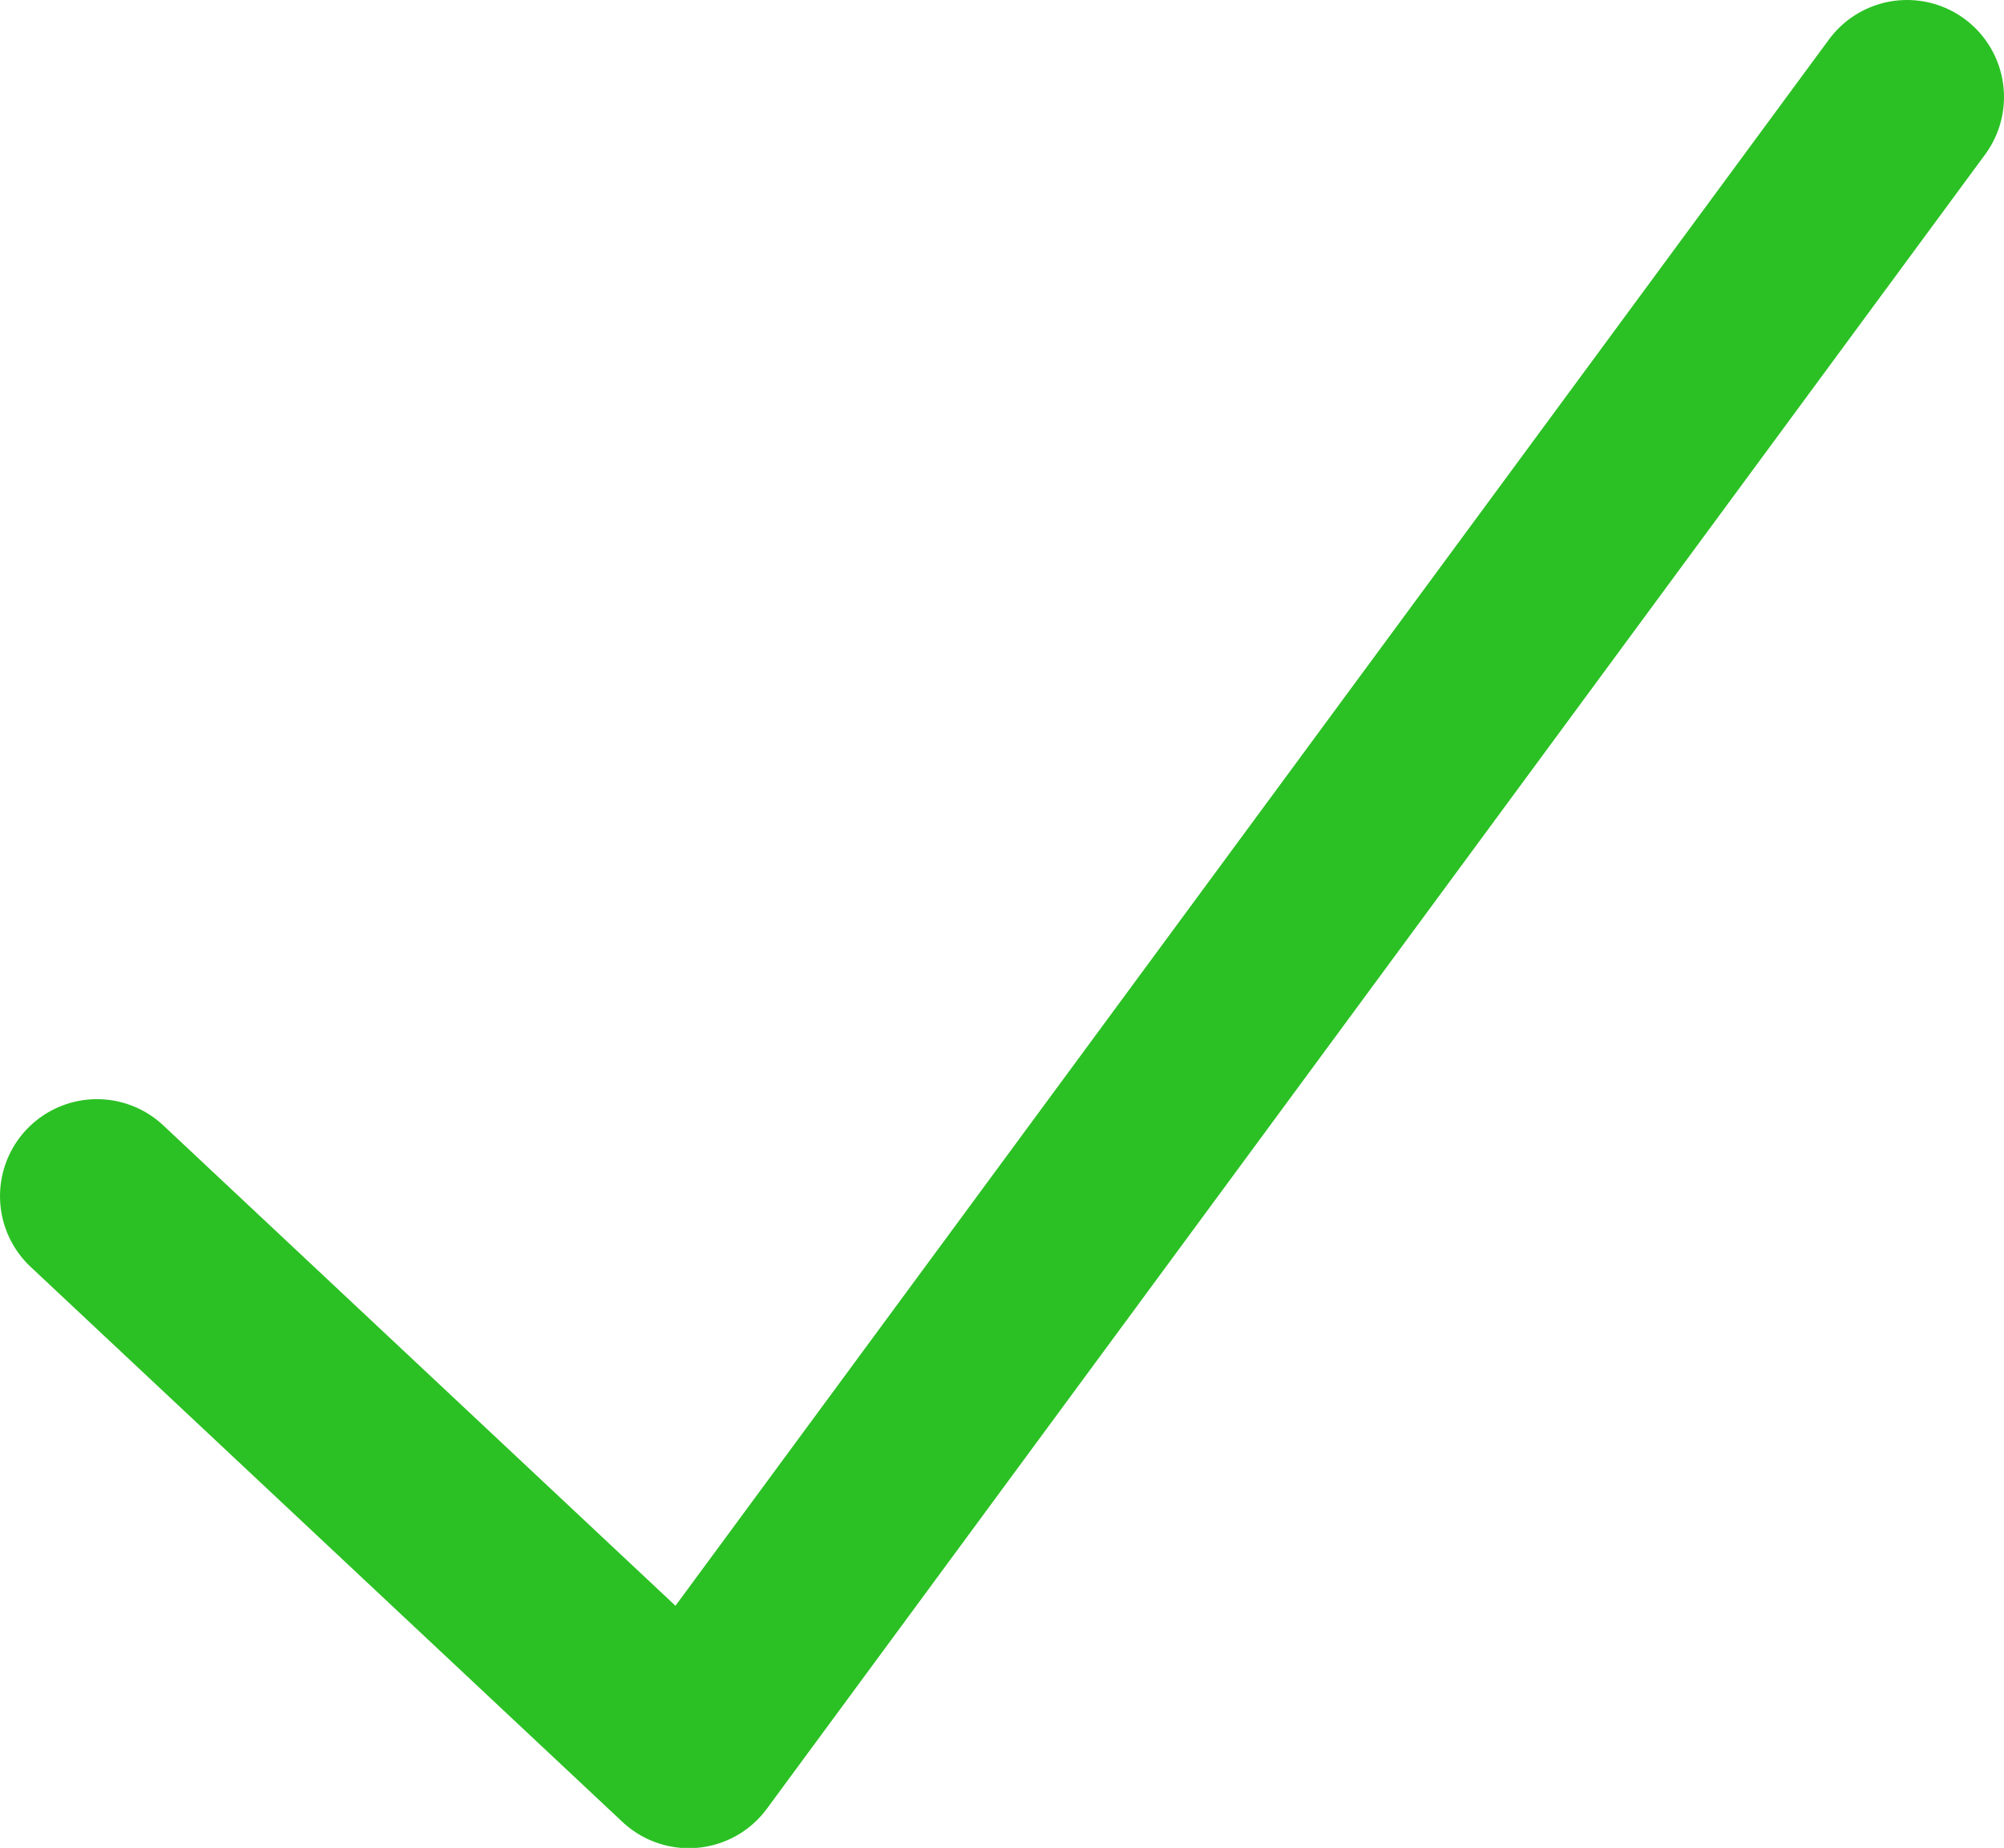 <svg xmlns="http://www.w3.org/2000/svg" width="62" height="57.16" viewBox="0 0 62 57.16">
  <defs>
    <style>
      .cls-1 {
        fill: none;
        stroke: #2bc124;
        stroke-linecap: round;
        stroke-linejoin: round;
        stroke-width: 6px;
        fill-rule: evenodd;
      }
    </style>
  </defs>
  <path class="cls-1" d="M1288,984l18.31,17.17L1344,950" transform="translate(-1285 -947)"/>
</svg>
